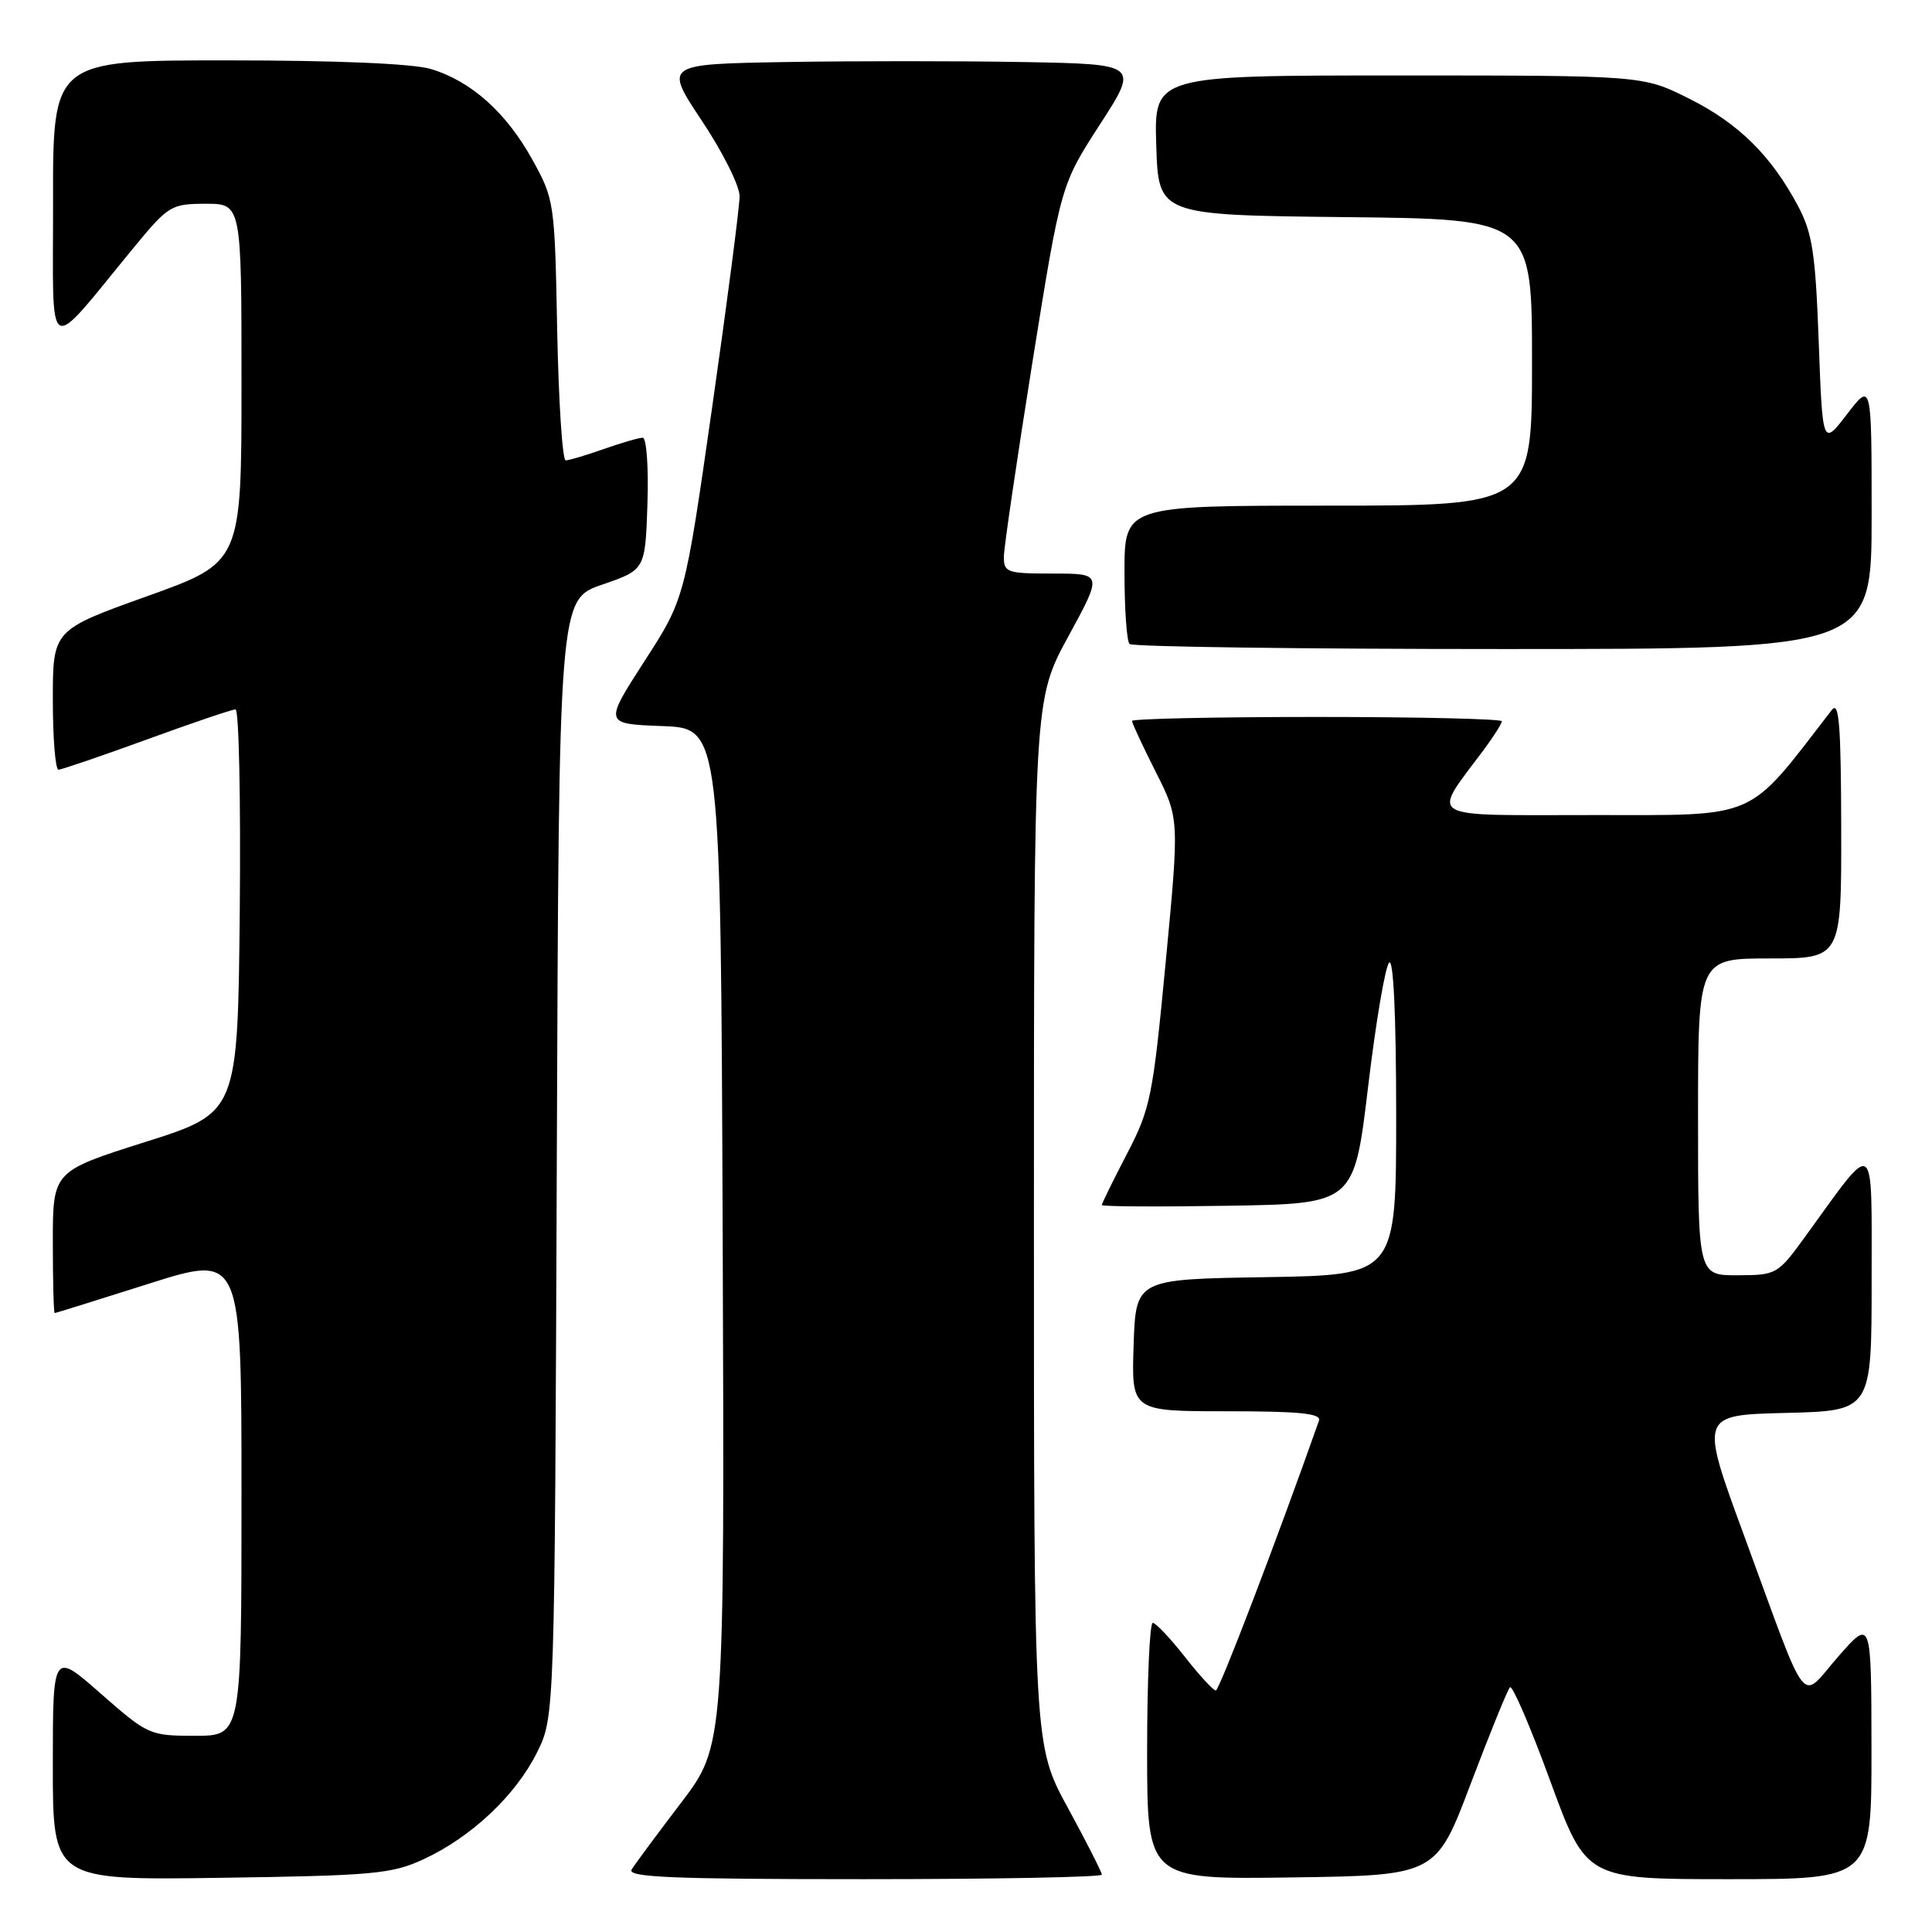 <?xml version="1.0" encoding="UTF-8" standalone="no"?>
<!DOCTYPE svg PUBLIC "-//W3C//DTD SVG 1.1//EN" "http://www.w3.org/Graphics/SVG/1.1/DTD/svg11.dtd" >
<svg xmlns="http://www.w3.org/2000/svg" xmlns:xlink="http://www.w3.org/1999/xlink" version="1.1" viewBox="0 0 256 256">
 <g >
 <path fill="currentColor"
d=" M 56.12 246.36 C 62.43 243.45 68.34 237.89 71.15 232.22 C 73.50 227.50 73.50 227.50 73.78 153.47 C 74.06 79.44 74.06 79.44 79.78 77.47 C 85.50 75.50 85.50 75.50 85.79 66.75 C 85.95 61.93 85.67 58.00 85.16 58.00 C 84.66 58.00 82.34 58.68 80.00 59.50 C 77.66 60.33 75.39 61.00 74.96 61.00 C 74.52 61.00 74.02 53.24 73.83 43.75 C 73.51 26.78 73.45 26.41 70.53 21.14 C 67.07 14.89 62.42 10.74 57.08 9.14 C 54.70 8.43 44.58 8.00 30.13 8.00 C 7.00 8.00 7.00 8.00 7.03 26.75 C 7.06 47.89 5.85 47.22 17.77 32.75 C 22.32 27.23 22.69 27.01 27.25 27.00 C 32.00 27.00 32.00 27.00 32.00 50.76 C 32.00 74.52 32.00 74.52 19.50 79.00 C 7.00 83.48 7.00 83.48 7.00 92.74 C 7.00 97.83 7.34 101.99 7.75 101.99 C 8.16 101.98 13.43 100.18 19.45 97.99 C 25.47 95.79 30.76 94.00 31.21 94.00 C 31.66 94.00 31.91 106.02 31.77 120.72 C 31.50 147.44 31.50 147.44 19.25 151.32 C 7.00 155.20 7.00 155.20 7.00 164.60 C 7.00 169.77 7.11 173.99 7.25 173.99 C 7.39 173.98 13.01 172.23 19.75 170.09 C 32.00 166.21 32.00 166.21 32.00 198.11 C 32.00 230.00 32.00 230.00 25.86 230.00 C 19.83 230.00 19.61 229.90 13.36 224.42 C 7.00 218.83 7.00 218.83 7.00 233.98 C 7.00 249.14 7.00 249.14 29.25 248.82 C 49.48 248.53 51.92 248.31 56.12 246.36 Z  M 146.00 248.40 C 146.00 248.08 143.97 244.09 141.50 239.55 C 137.00 231.30 137.00 231.30 137.00 162.00 C 137.00 92.70 137.00 92.70 141.55 84.35 C 146.10 76.00 146.10 76.00 139.55 76.00 C 133.42 76.00 133.00 75.86 133.02 73.75 C 133.03 72.51 134.74 60.93 136.80 48.00 C 140.57 24.50 140.57 24.50 145.74 16.50 C 150.91 8.50 150.91 8.50 135.52 8.22 C 127.05 8.07 112.90 8.07 104.07 8.22 C 88.01 8.50 88.01 8.50 93.00 16.00 C 95.75 20.12 98.00 24.62 98.00 26.00 C 98.00 27.38 96.37 39.94 94.37 53.93 C 90.73 79.35 90.73 79.35 85.38 87.63 C 80.04 95.92 80.04 95.92 87.77 96.21 C 95.50 96.50 95.50 96.50 95.76 163.90 C 96.01 231.30 96.01 231.30 90.26 238.86 C 87.09 243.02 84.14 247.00 83.70 247.71 C 83.05 248.75 88.93 249.00 114.45 249.00 C 131.80 249.00 146.00 248.73 146.00 248.40 Z  M 194.89 236.32 C 197.43 229.63 199.76 223.89 200.08 223.57 C 200.40 223.26 202.81 228.85 205.42 236.00 C 210.18 249.00 210.18 249.00 229.09 249.00 C 248.00 249.00 248.00 249.00 247.98 231.75 C 247.96 214.50 247.96 214.50 243.58 219.50 C 238.40 225.41 239.84 227.26 231.11 203.50 C 225.23 187.50 225.23 187.50 236.62 187.22 C 248.00 186.94 248.00 186.94 248.00 169.72 C 247.99 150.33 248.67 150.80 239.29 163.73 C 235.56 168.88 235.42 168.96 230.25 168.98 C 225.00 169.00 225.00 169.00 225.00 148.00 C 225.00 127.00 225.00 127.00 234.50 127.00 C 244.00 127.00 244.00 127.00 243.97 109.75 C 243.94 95.99 243.69 92.82 242.72 94.08 C 231.32 108.85 233.26 107.99 211.13 108.00 C 188.39 108.00 189.62 108.74 196.63 99.32 C 197.93 97.57 199.00 95.88 199.00 95.57 C 199.00 95.26 187.97 95.00 174.50 95.00 C 161.03 95.00 150.00 95.24 150.00 95.53 C 150.00 95.82 151.41 98.85 153.13 102.26 C 156.27 108.47 156.27 108.47 154.46 127.49 C 152.76 145.34 152.45 146.89 149.33 152.89 C 147.50 156.41 146.00 159.46 146.00 159.67 C 146.00 159.88 153.52 159.92 162.71 159.77 C 179.43 159.50 179.43 159.50 181.28 144.00 C 182.30 135.47 183.55 128.07 184.07 127.55 C 184.64 126.96 185.00 134.66 185.00 147.78 C 185.00 168.95 185.00 168.95 167.75 169.23 C 150.50 169.50 150.50 169.50 150.21 178.25 C 149.92 187.00 149.92 187.00 162.57 187.00 C 172.25 187.00 175.11 187.29 174.77 188.25 C 169.28 203.82 161.57 224.00 161.10 224.00 C 160.77 224.00 158.92 221.99 157.00 219.54 C 155.07 217.08 153.16 215.06 152.75 215.04 C 152.34 215.02 152.00 222.66 152.00 232.02 C 152.00 249.04 152.00 249.04 171.14 248.77 C 190.29 248.50 190.29 248.50 194.89 236.32 Z  M 248.00 68.32 C 248.00 50.64 248.00 50.64 244.75 54.87 C 241.50 59.11 241.50 59.11 240.99 45.30 C 240.56 33.52 240.15 30.88 238.24 27.28 C 234.67 20.59 230.35 16.33 223.78 13.05 C 217.68 10.00 217.68 10.00 185.30 10.00 C 152.92 10.00 152.92 10.00 153.21 19.25 C 153.50 28.50 153.50 28.50 178.25 28.77 C 203.00 29.03 203.00 29.03 203.00 48.02 C 203.00 67.00 203.00 67.00 176.00 67.00 C 149.00 67.00 149.00 67.00 149.00 75.83 C 149.00 80.69 149.30 84.97 149.67 85.33 C 150.03 85.70 172.31 86.00 199.17 86.00 C 248.00 86.00 248.00 86.00 248.00 68.32 Z "/>
</g>
</svg>